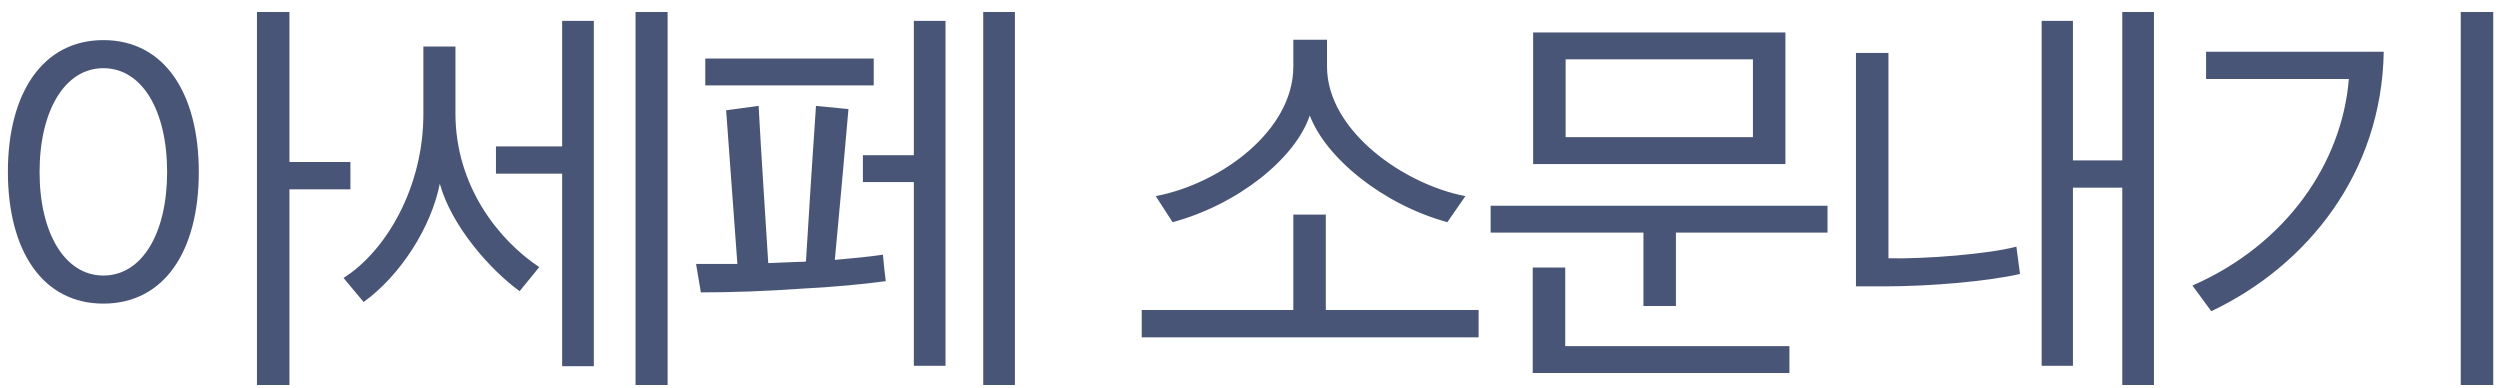 <svg width="187" height="29" viewBox="0 0 187 29" fill="none" xmlns="http://www.w3.org/2000/svg">
<path d="M12.5 12.87C12.5 8.28 10.64 5.1 7.73 5.1C4.85 5.1 2.96 8.28 2.96 12.87C2.96 17.43 4.85 20.61 7.73 20.61C10.64 20.61 12.5 17.43 12.5 12.87ZM0.59 12.84C0.59 6.96 3.2 3 7.73 3C12.29 3 14.87 6.96 14.87 12.87C14.87 18.78 12.29 22.71 7.73 22.71C3.2 22.71 0.59 18.78 0.59 12.84ZM26.21 14.16H21.65V28.8H19.22V0.9H21.65V12.12H26.21V14.16ZM40.338 19.98L38.868 21.78C36.708 20.22 33.768 16.92 32.898 13.74C32.268 16.95 29.988 20.58 27.198 22.59L25.698 20.79C28.878 18.78 31.668 14.01 31.668 8.55V3.48H34.068V8.49C34.068 13.92 37.308 17.97 40.338 19.98ZM44.418 27.39H42.048V12.99H37.098V10.95H42.048V1.56H44.418V27.39ZM49.938 28.8H47.538V0.9H49.938V28.8ZM66.255 21.03C64.755 21.24 62.295 21.48 59.835 21.6C57.255 21.78 54.795 21.87 52.425 21.87L52.065 19.74H55.155L54.315 8.25L56.745 7.92C56.955 11.85 57.225 15.75 57.465 19.68L59.685 19.59C59.865 19.59 60.075 19.59 60.285 19.56C60.525 15.69 60.765 11.79 61.035 7.92L63.465 8.16C63.135 11.91 62.805 15.66 62.445 19.44C63.795 19.32 65.055 19.2 66.045 19.05C66.105 19.71 66.165 20.37 66.255 21.03ZM70.725 27.36H68.355V13.62H64.545V11.61H68.355V1.56H70.725V27.36ZM75.915 28.8H73.545V0.9H75.915V28.8ZM65.355 6.39H52.755V4.38H65.355V6.39ZM110.601 25.23H85.401V23.19H96.741V16.05H99.171V23.19H110.601V25.23ZM109.611 14.67L108.261 16.62C103.371 15.27 99.171 11.79 97.971 8.64C96.891 11.85 92.601 15.3 87.711 16.62L86.451 14.67C91.311 13.74 96.741 9.78 96.741 4.98V2.97H99.261V4.98C99.261 9.78 105.021 13.8 109.611 14.67ZM133.849 27.9H114.649V20.01H117.079V25.89H133.849V27.9ZM125.359 22.89H122.929V17.4H111.499V15.39H136.699V17.4H125.359V22.89ZM131.119 10.26V4.44H117.109V10.26H131.119ZM133.549 12.27H114.679V2.43H133.549V12.27ZM150.826 18.45L151.096 20.49C148.786 21.03 144.496 21.42 140.956 21.42H138.826V3.96H141.256V19.32C144.136 19.38 148.786 18.99 150.826 18.45ZM161.116 28.8H158.746V14.04H155.056V27.36H152.716V1.56H155.056V12H158.746V0.9H161.116V28.8ZM165.014 3.87H178.304C178.154 12.93 172.604 19.86 165.404 23.28L163.994 21.36C171.044 18.27 175.184 12.18 175.694 5.91H165.014V3.87ZM186.494 28.8H184.064V0.9H186.494V28.8Z" fill="#495576"/>
</svg>
